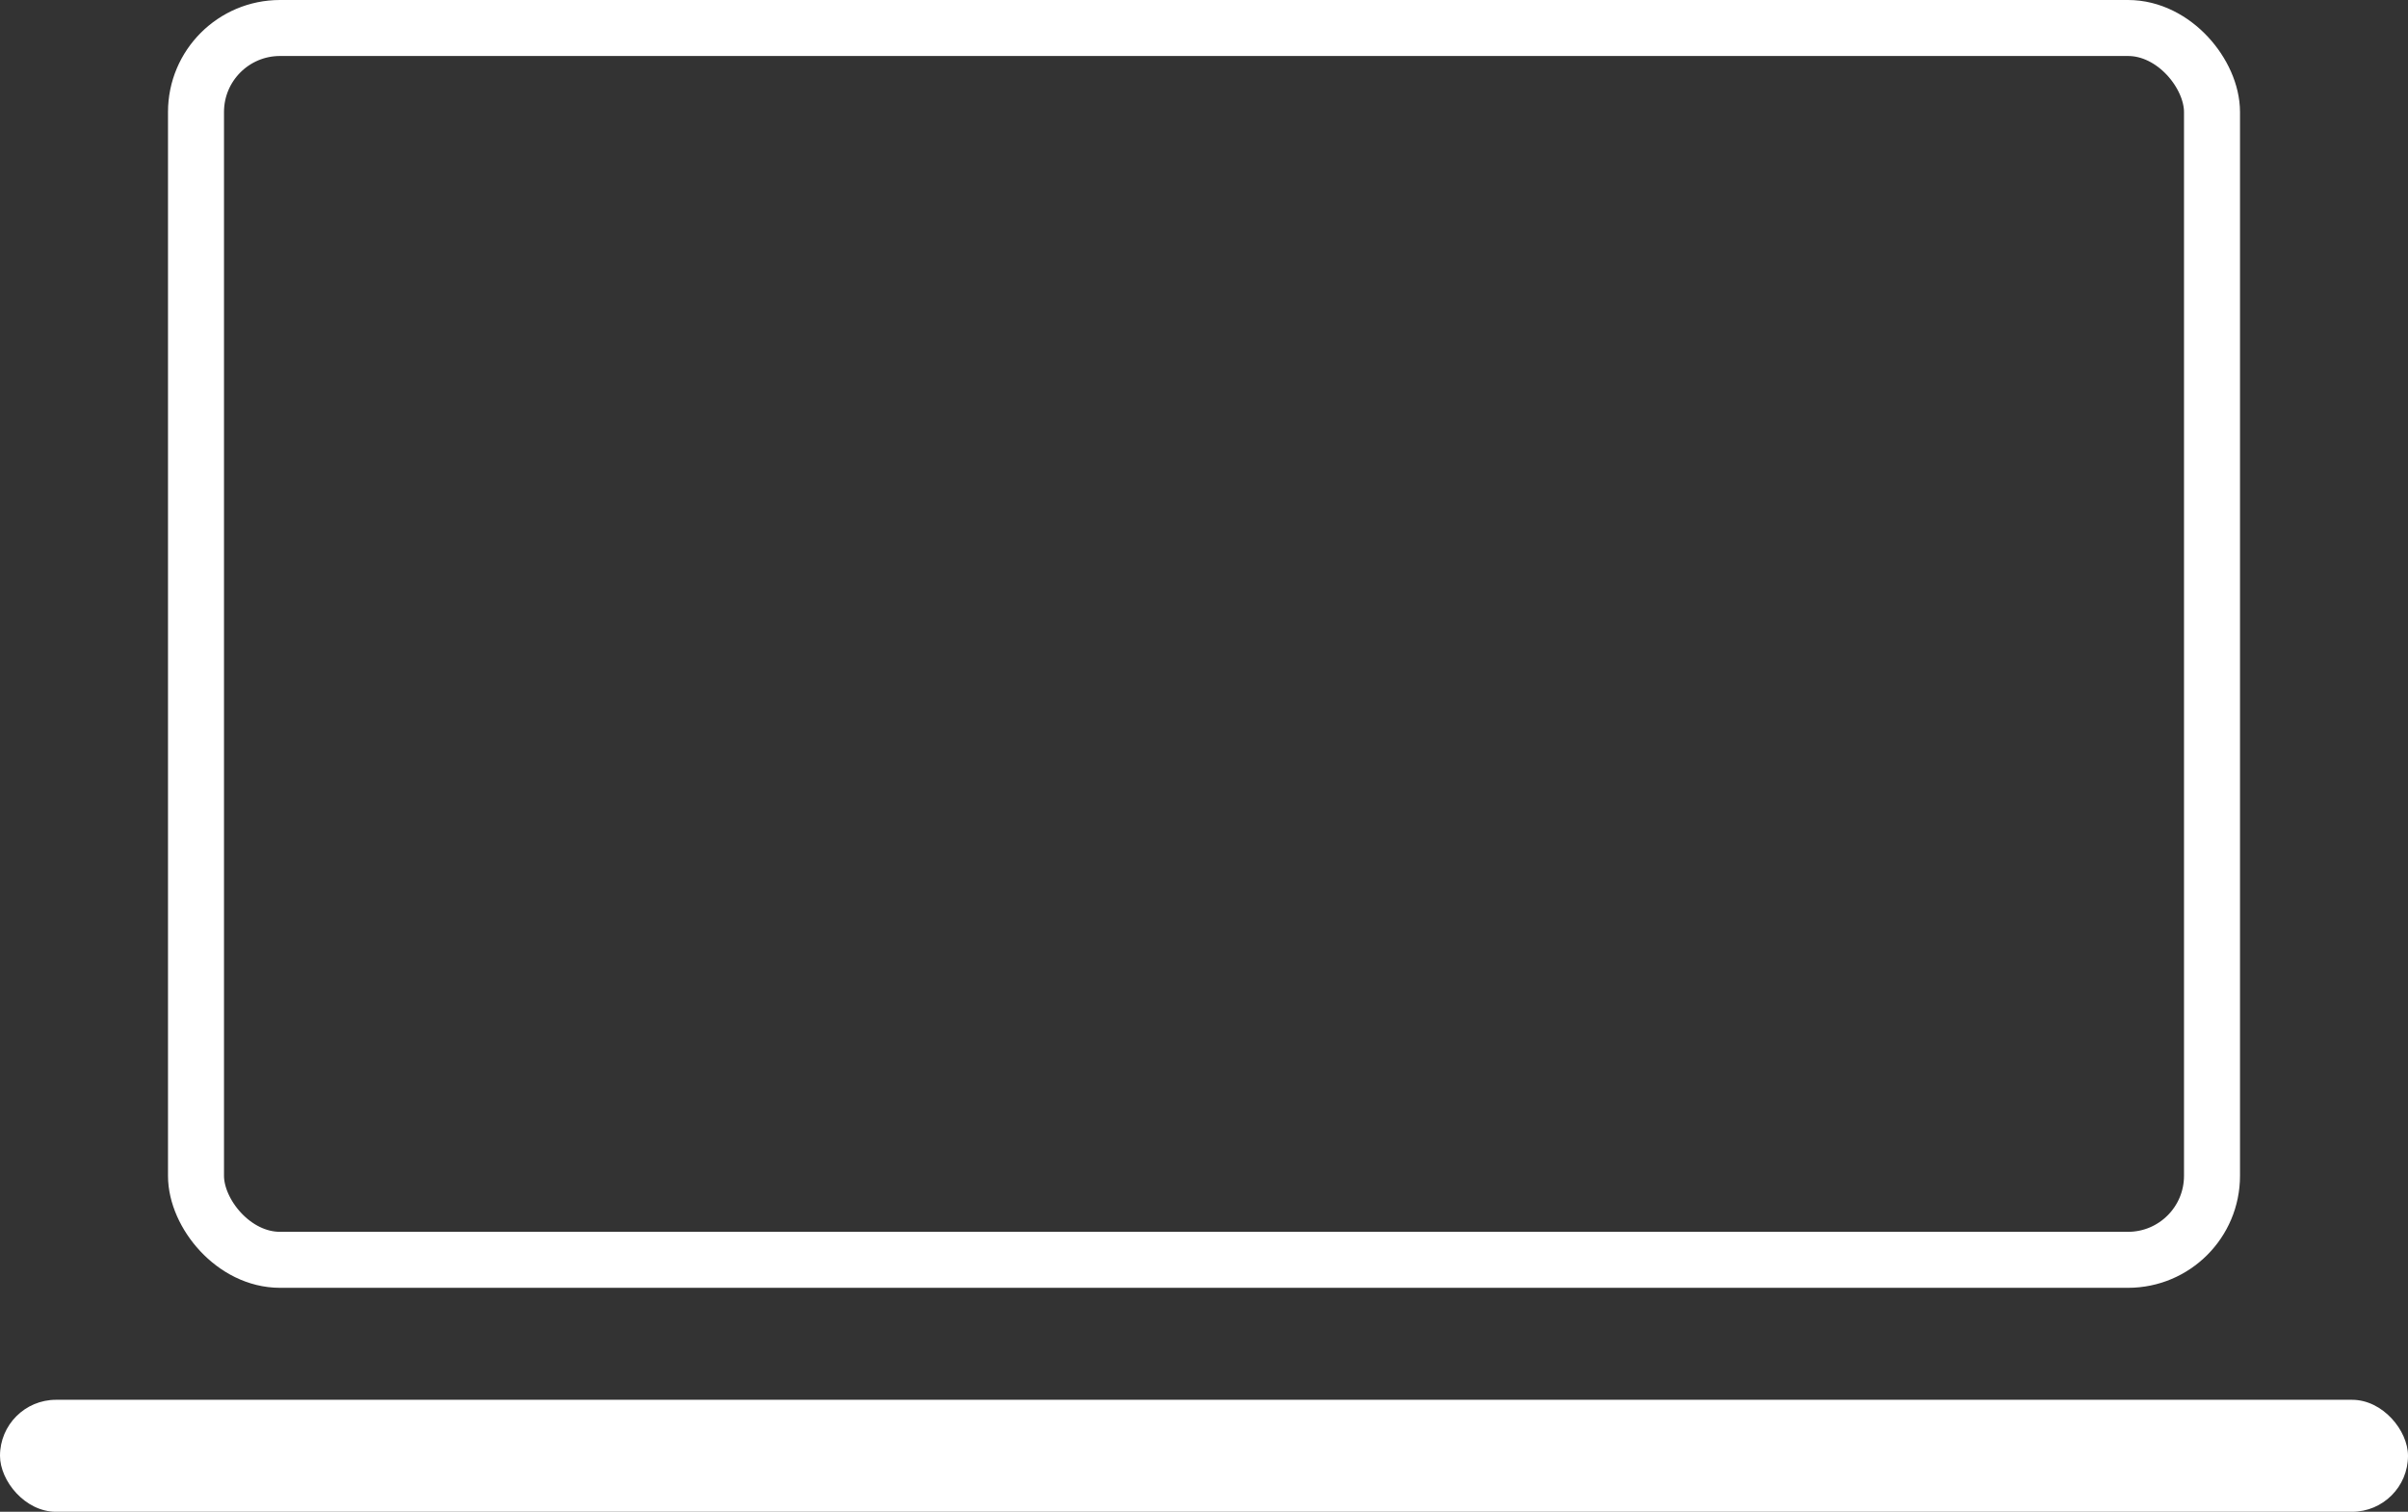 <svg xmlns="http://www.w3.org/2000/svg" width="43" height="27" viewBox="0 0 43 27">
  <rect x="0" y="0" width="43" height="27" fill="#333333" stroke="none"/>
  <g id="Groupe_167" data-name="Groupe 167" transform="translate(-636 -2295)">
    <g id="Rectangle_160" data-name="Rectangle 160" transform="translate(639 2295)" fill="none" stroke="#fff" stroke-width="1">
      <rect width="37" height="23" rx="2" stroke="none"/>
      <rect x="0.5" y="0.5" width="36" height="22" rx="1.5" fill="none"/>
    </g>
    <rect id="Rectangle_161" data-name="Rectangle 161" width="43" height="2" rx="1" transform="translate(636 2320)" fill="#fff"/>
  </g>
</svg>
